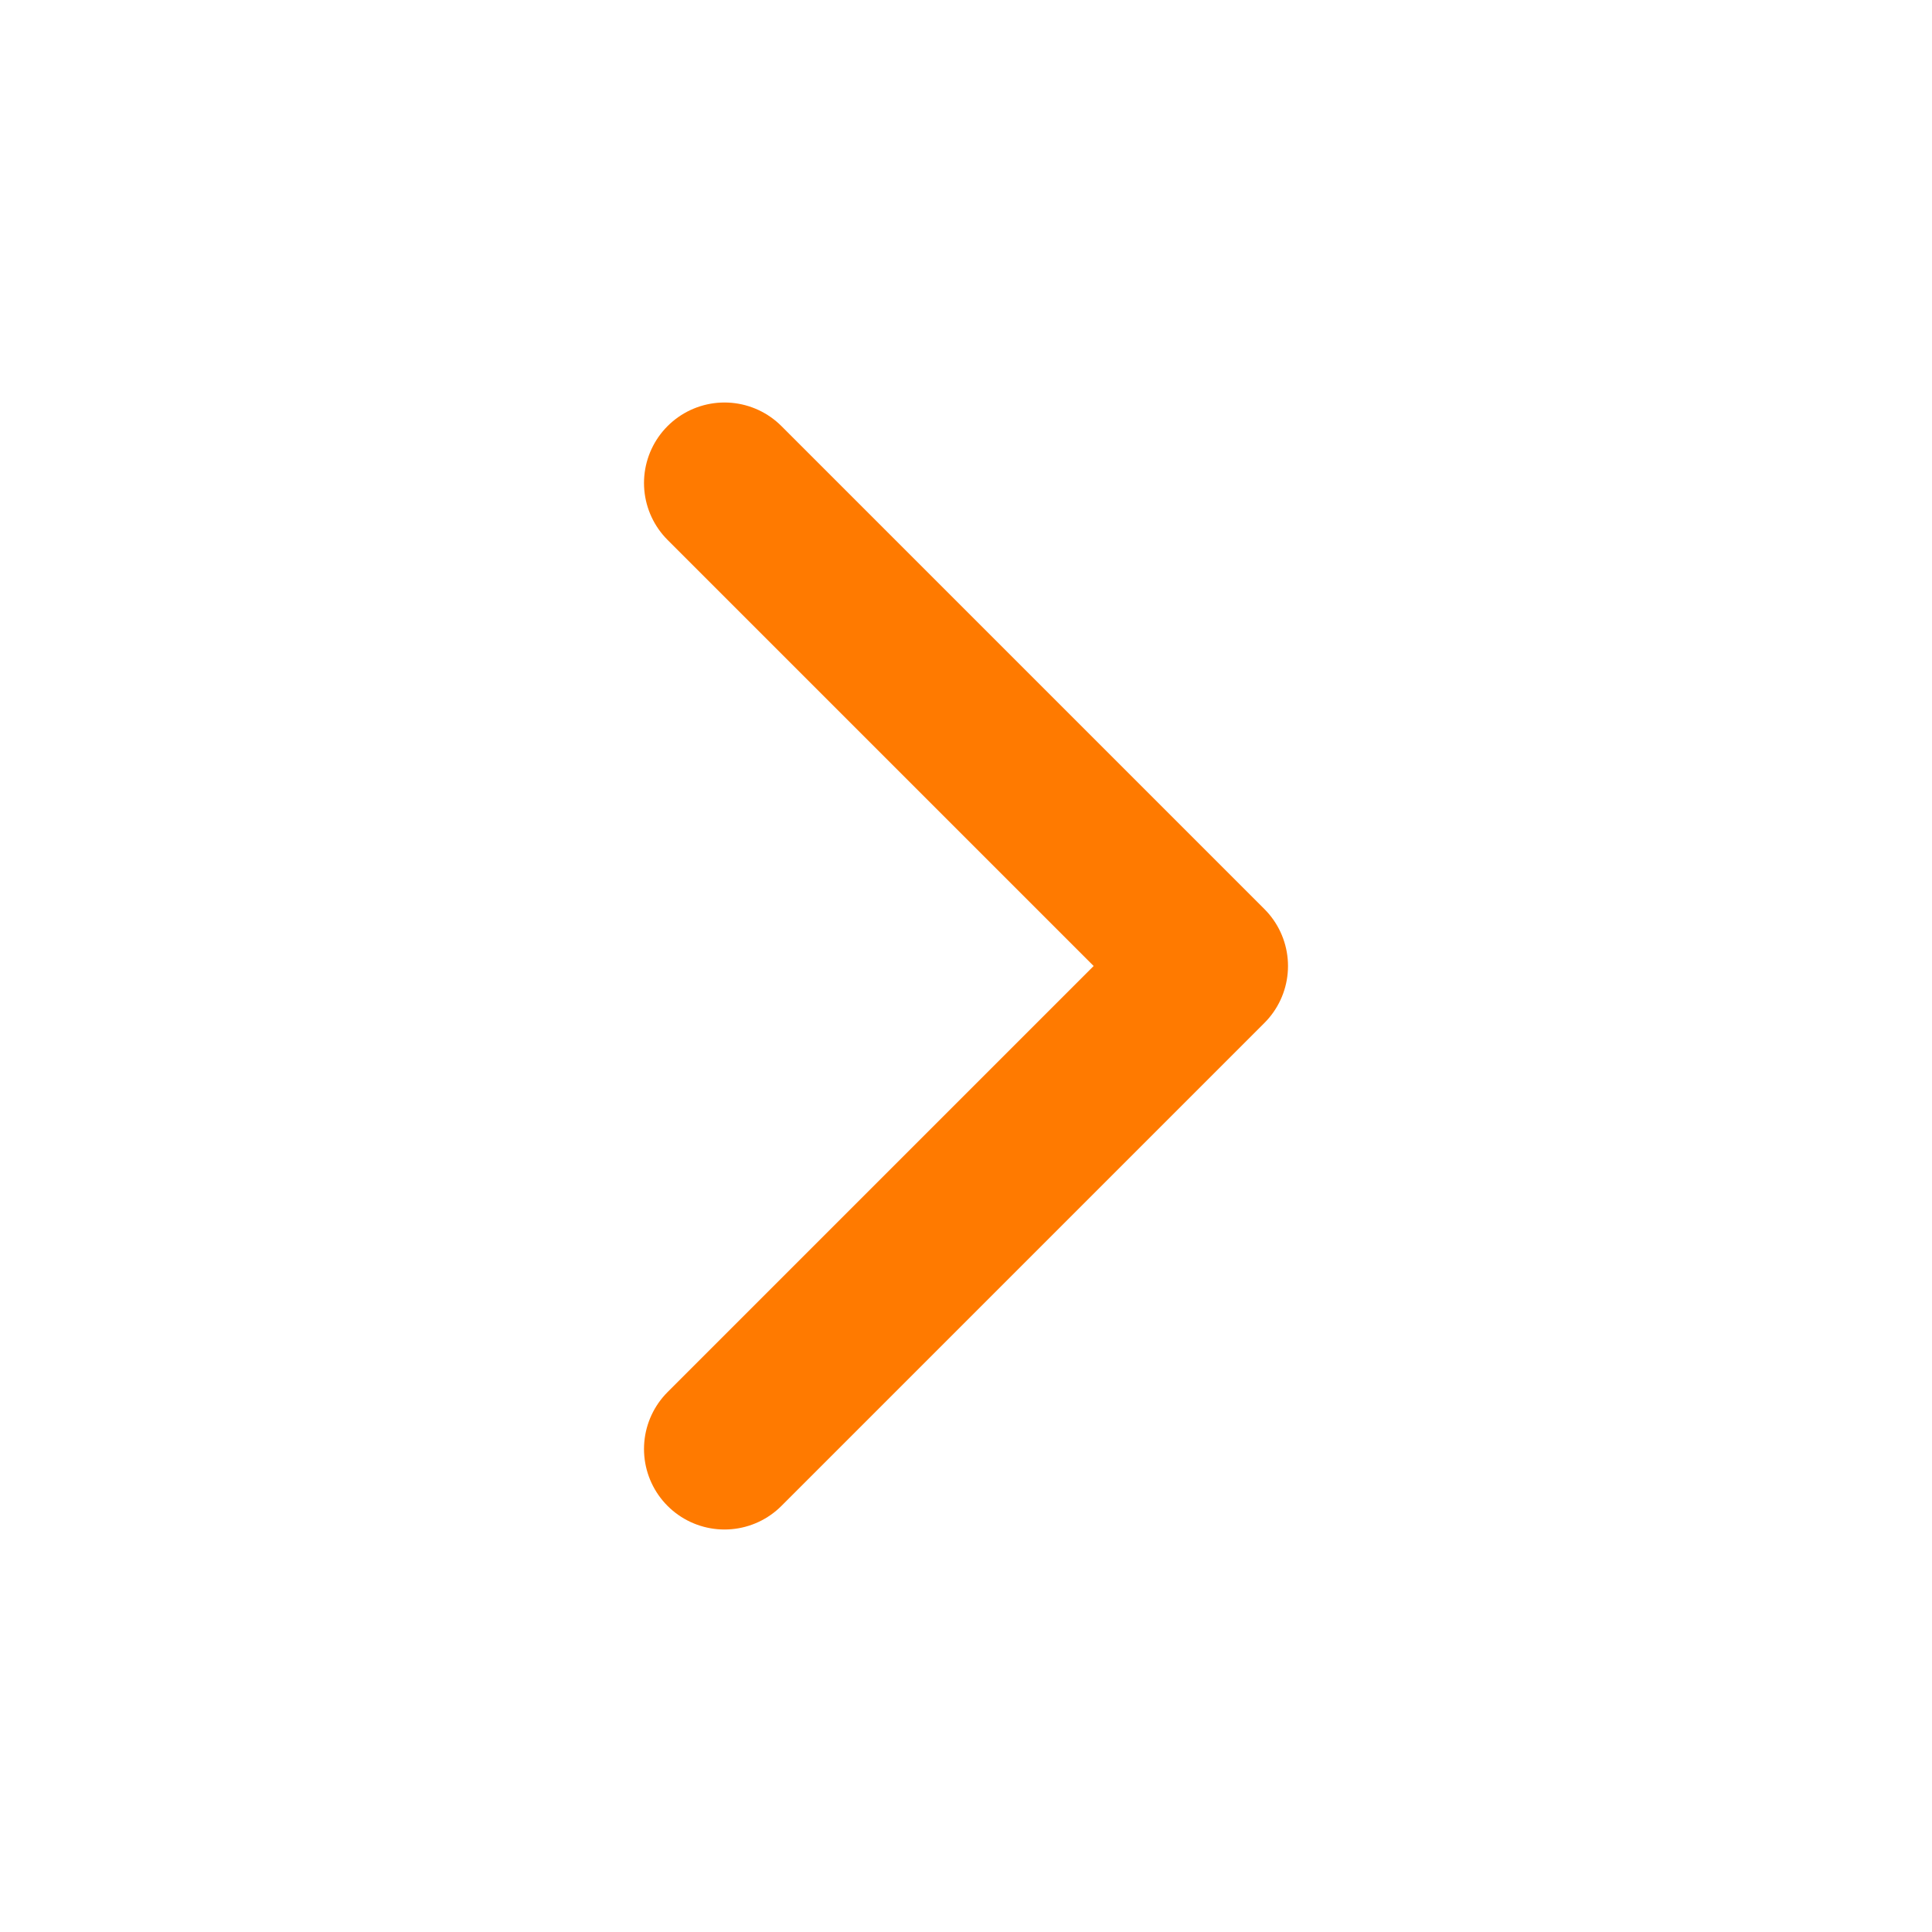 <svg width="24" height="24" viewBox="0 0 24 24" fill="none" xmlns="http://www.w3.org/2000/svg">
<path d="M9 18L15 12L9 6" stroke="#FF7A00" stroke-width="2" stroke-linecap="round" stroke-linejoin="round"/>
</svg>
